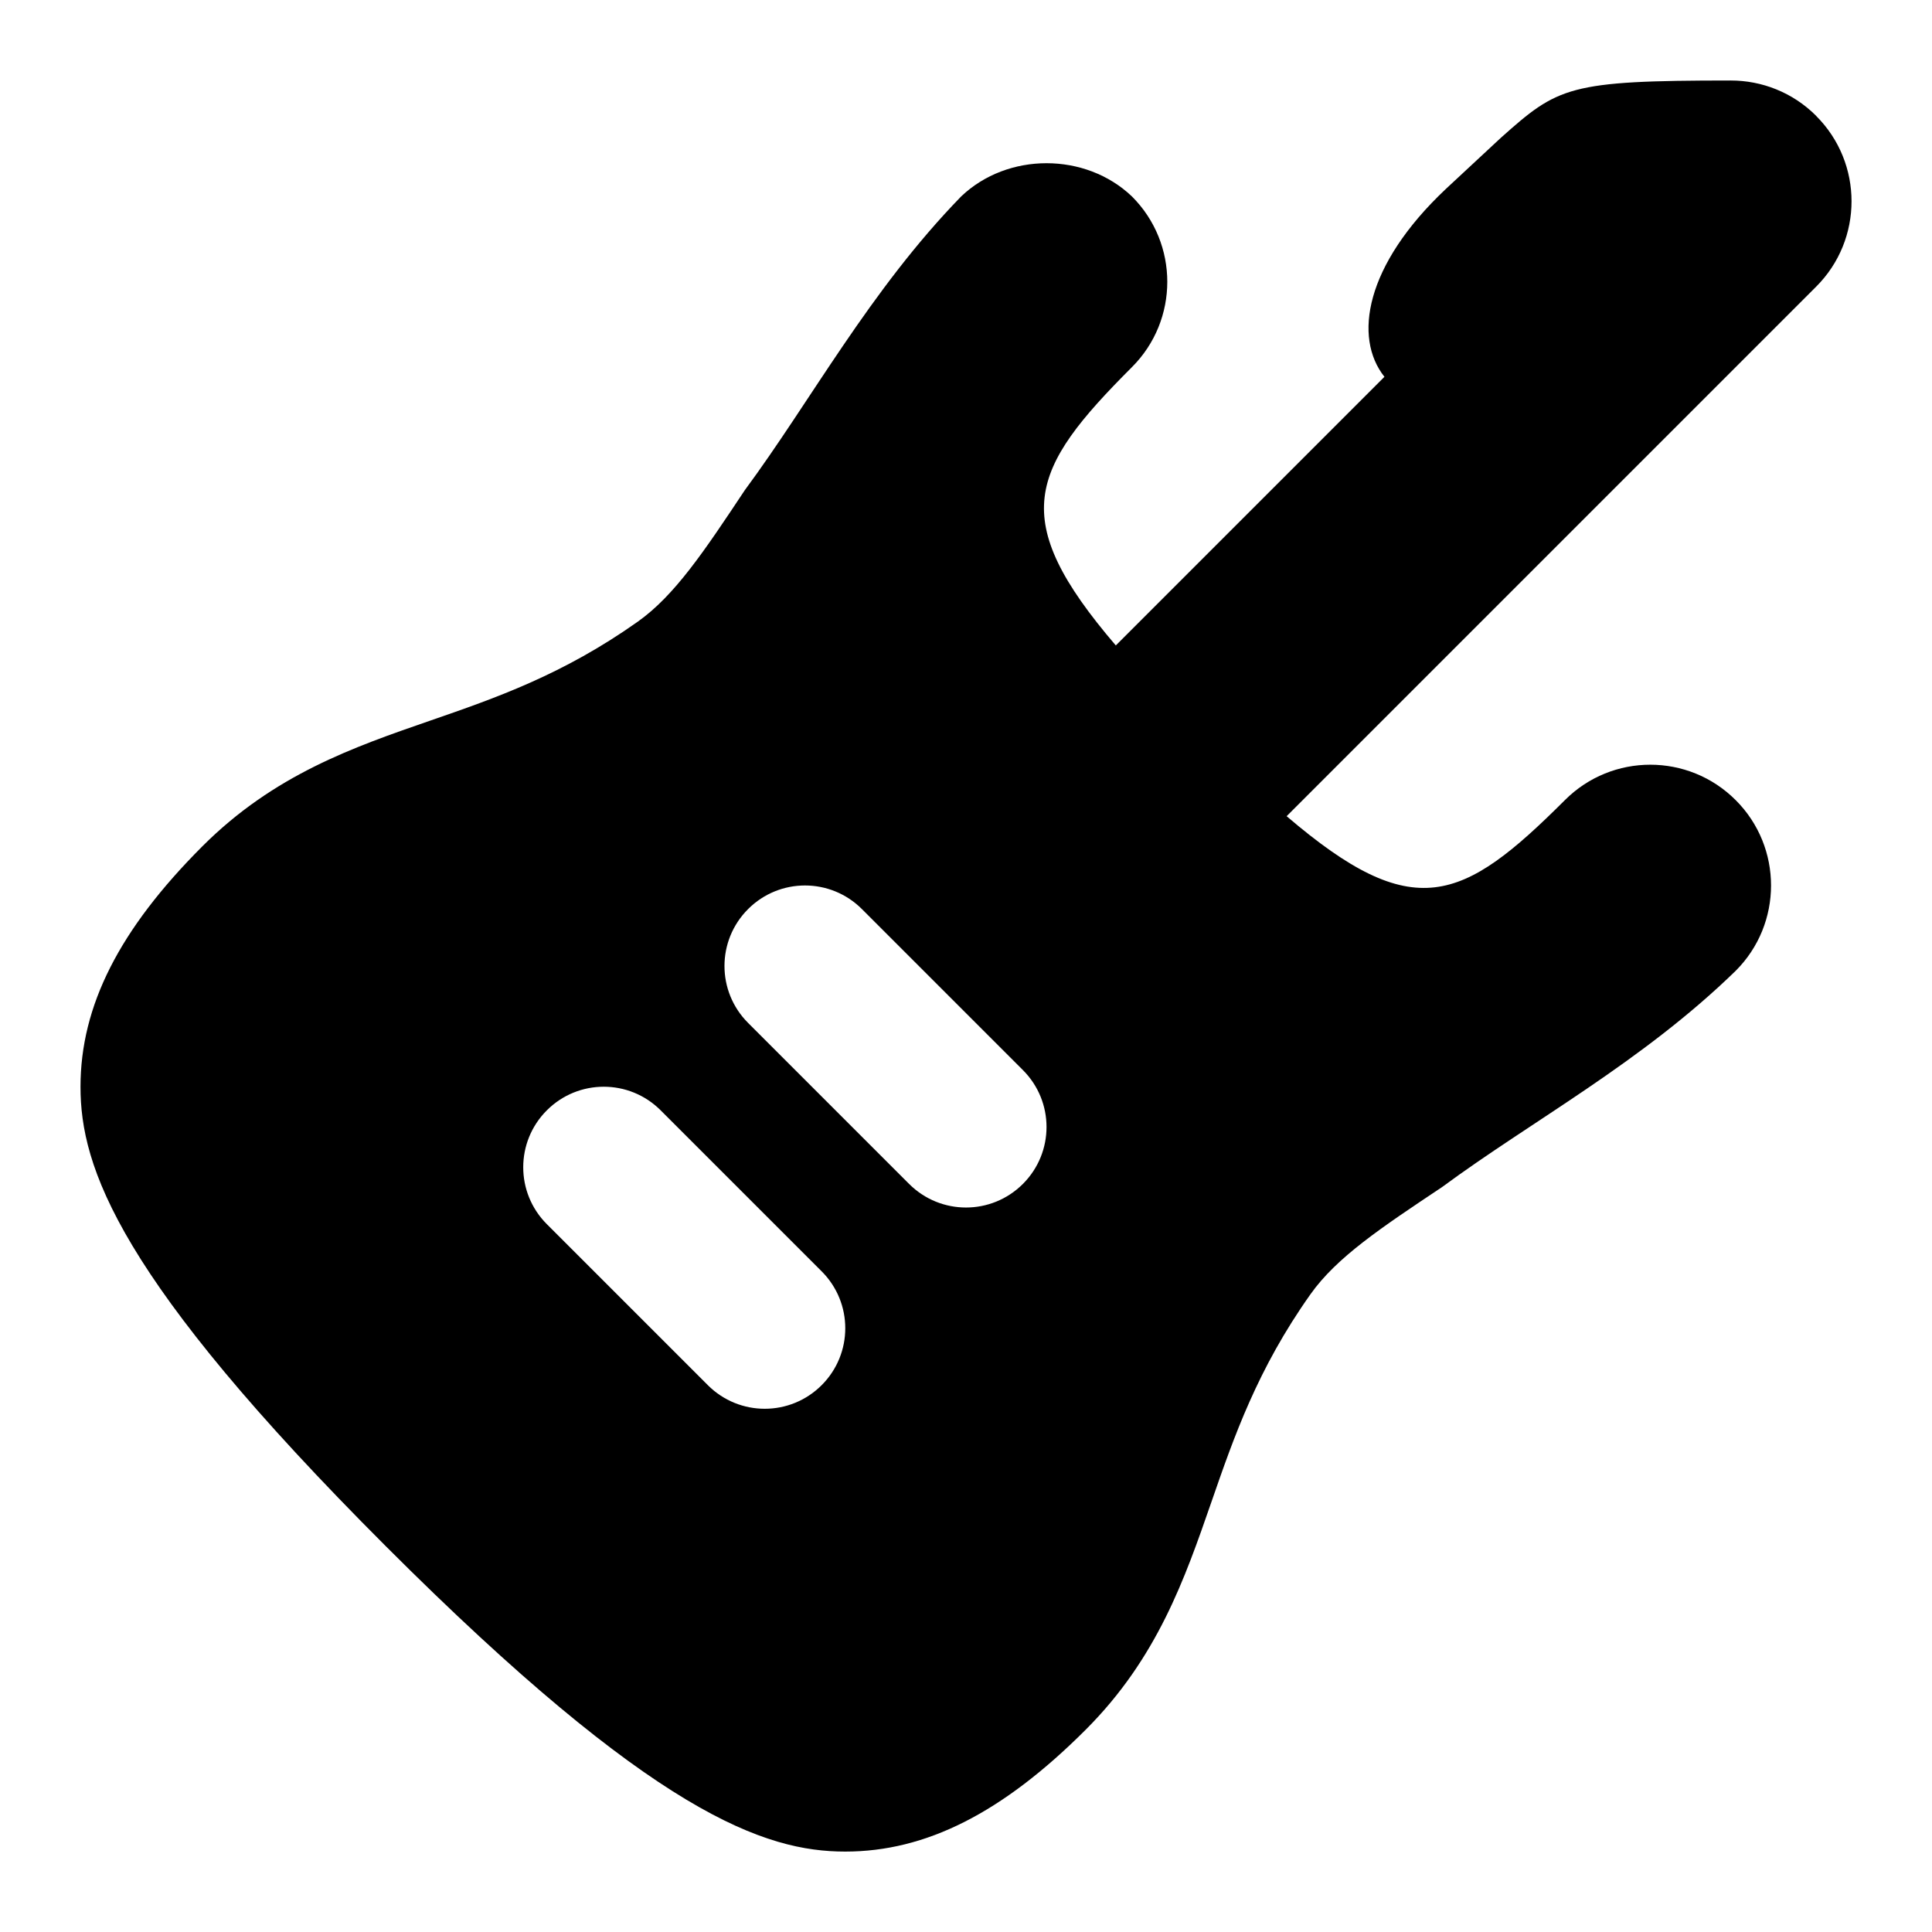 <svg id="Layer_1" viewBox="0 0 24 24" xmlns="http://www.w3.org/2000/svg" data-name="Layer 1"><path d="m22.561 1.439c-.293-.293-.677-.439-1.061-.439-2.019 0-2.144.077-2.856.712l-.683.635c-1.007.949-1.15 1.847-.763 2.334l-3.337 3.337c-1.351-1.578-1.074-2.183.2-3.457.586-.585.586-1.536 0-2.121-.577-.55-1.544-.55-2.121 0-1.137 1.169-1.866 2.538-2.687 3.648-.505.76-.871 1.309-1.331 1.635-.929.658-1.768.949-2.578 1.229-.954.33-1.94.671-2.831 1.562-1.032 1.033-1.513 1.982-1.513 2.987 0 .994.459 2.373 3.793 5.707s4.712 3.793 5.707 3.793c1.004 0 1.954-.481 2.987-1.514.89-.89 1.231-1.876 1.562-2.83.281-.811.571-1.649 1.23-2.579.326-.46.875-.825 1.634-1.331 1.113-.822 2.478-1.548 3.648-2.687.586-.585.586-1.536 0-2.121-.586-.586-1.535-.586-2.121 0-1.275 1.273-1.88 1.549-3.457.2l6.578-6.578c.586-.585.586-1.536 0-2.121zm-12.354 15.768c-.391.391-1.023.391-1.414 0l-2-2c-.391-.391-.391-1.023 0-1.414s1.023-.391 1.414 0l2 2c.391.391.391 1.023 0 1.414zm2.5-2.5c-.391.391-1.023.391-1.414 0l-2-2c-.391-.391-.391-1.023 0-1.414s1.023-.391 1.414 0l2 2c.391.391.391 1.023 0 1.414z"/></svg>